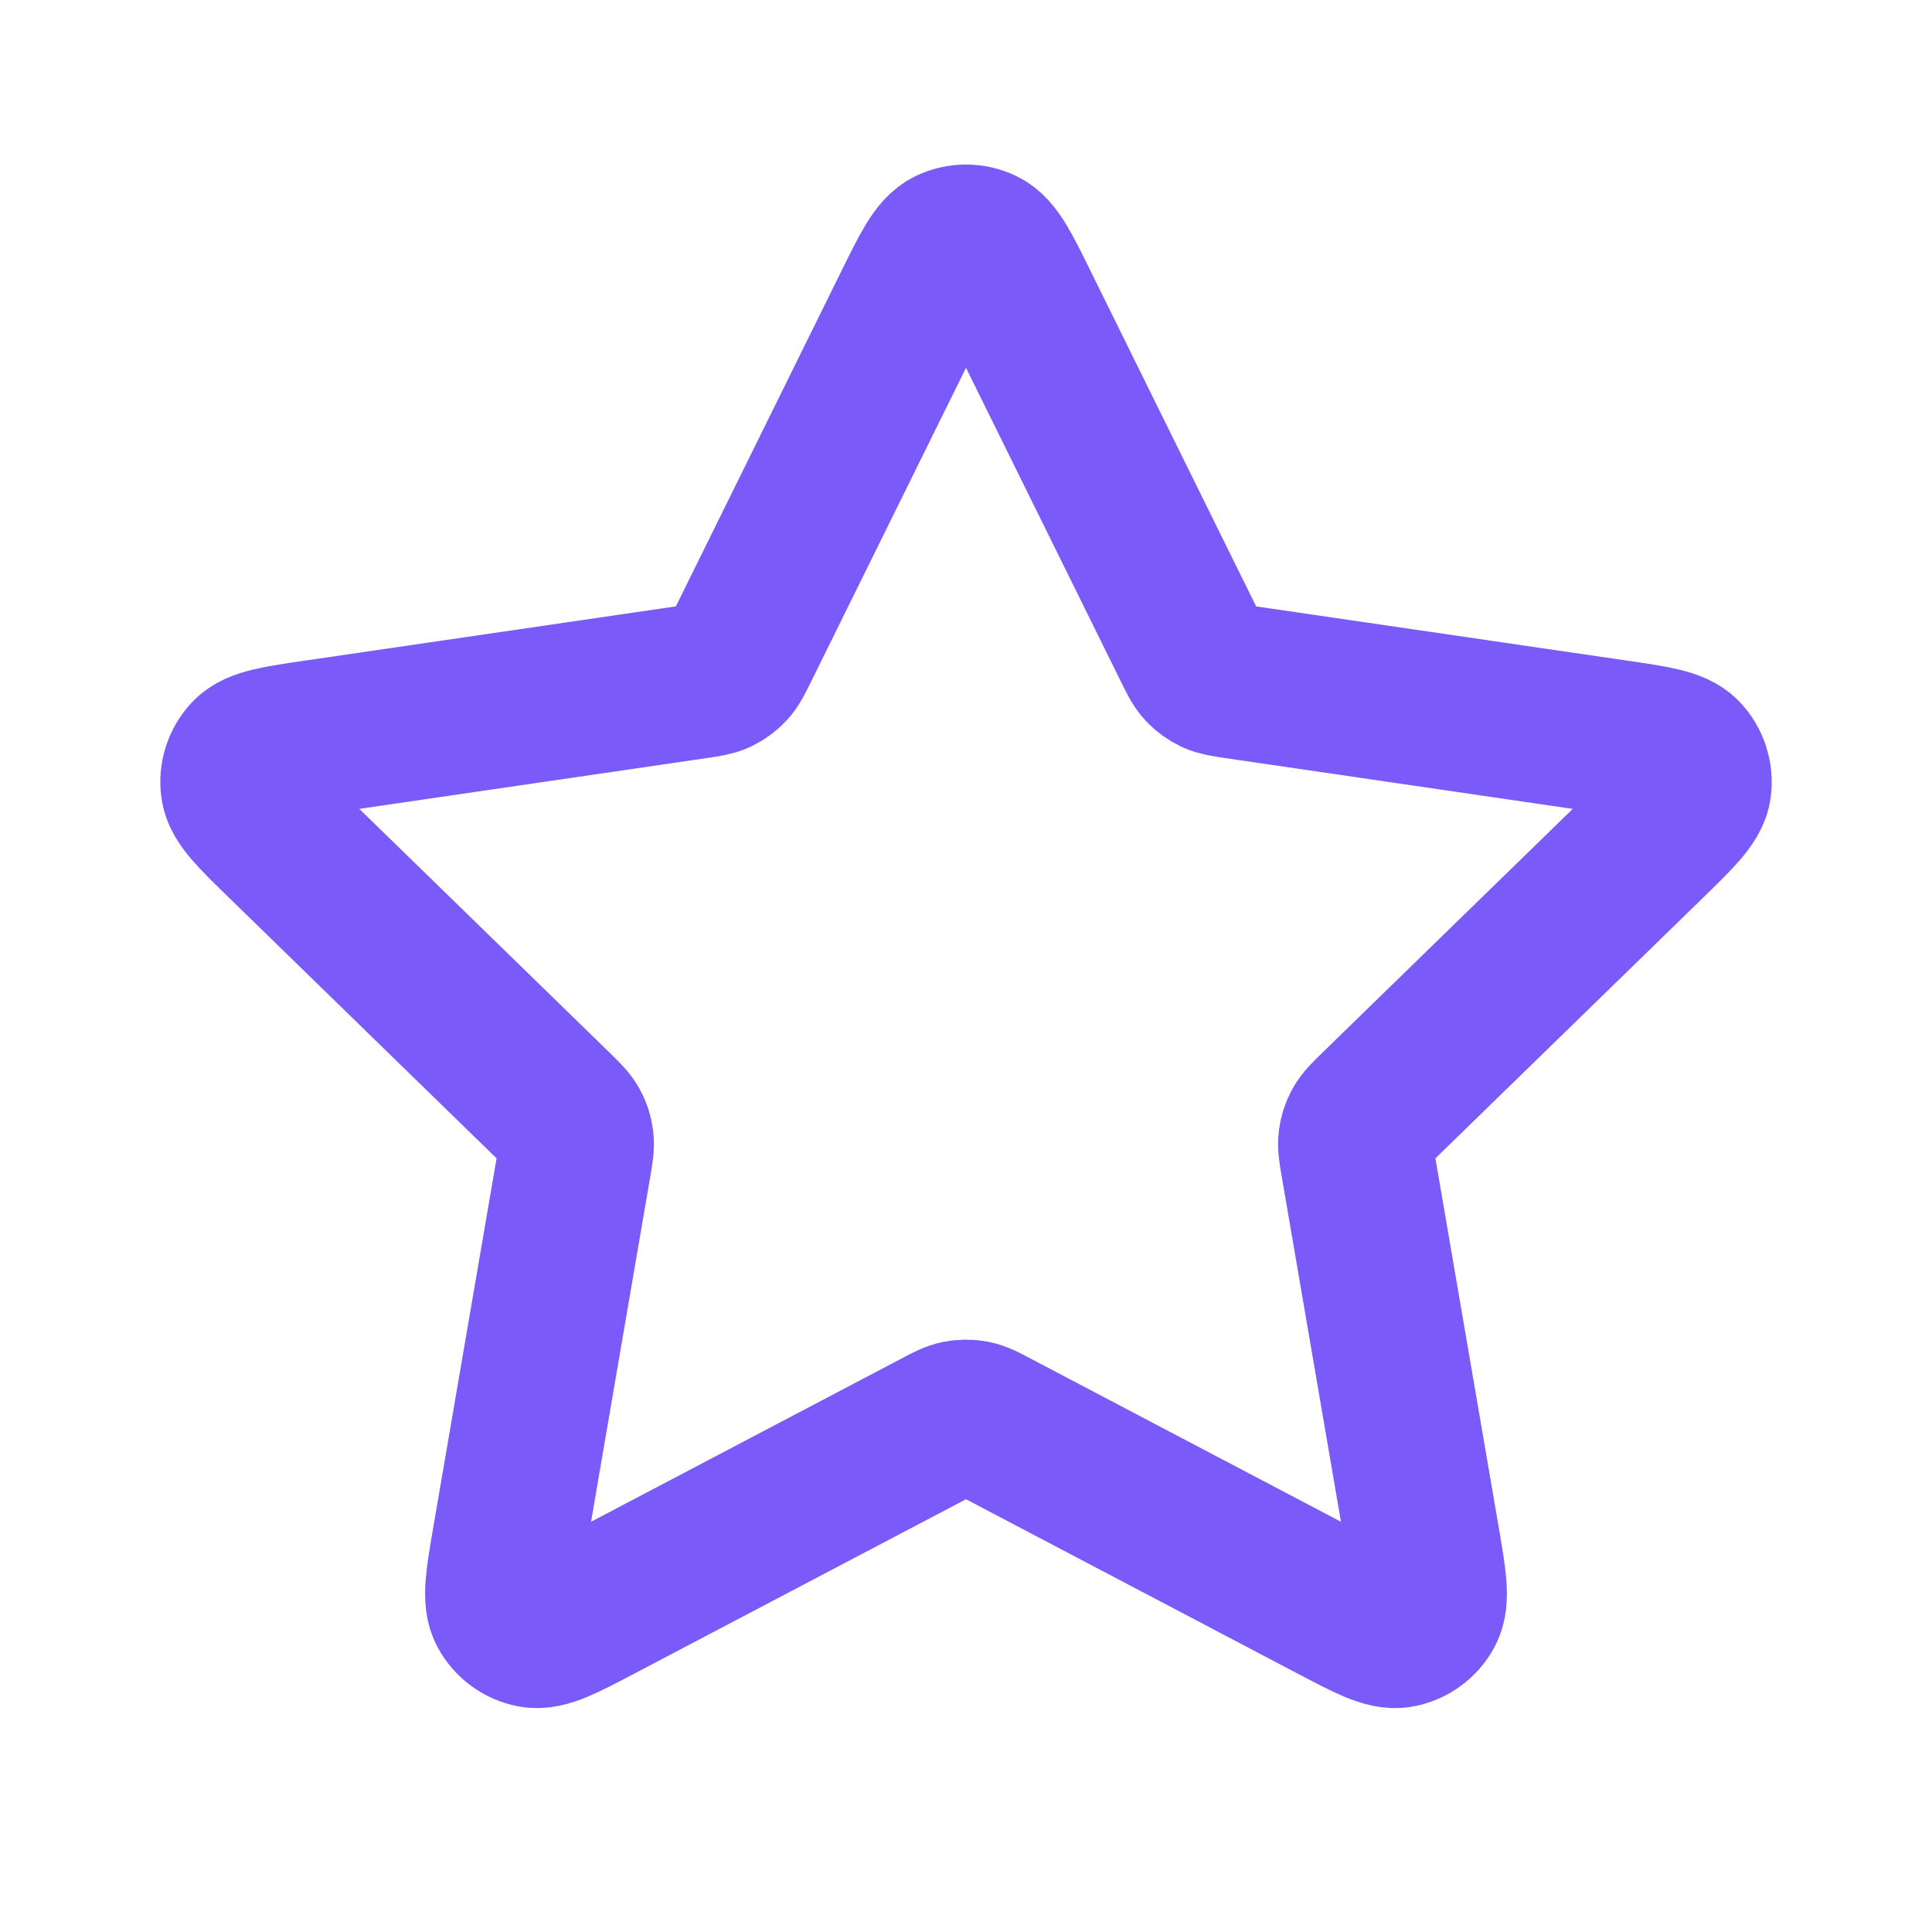 <svg width="25" height="25" viewBox="0 0 25 25" fill="none" xmlns="http://www.w3.org/2000/svg">
<path d="M11.783 3.953C12.013 3.486 12.128 3.253 12.285 3.178C12.421 3.113 12.579 3.113 12.715 3.178C12.872 3.253 12.987 3.486 13.217 3.953L15.404 8.383C15.472 8.521 15.506 8.59 15.556 8.644C15.6 8.691 15.653 8.729 15.711 8.757C15.778 8.787 15.854 8.799 16.006 8.821L20.897 9.536C21.412 9.611 21.67 9.649 21.789 9.774C21.892 9.884 21.941 10.034 21.922 10.184C21.899 10.356 21.712 10.537 21.34 10.9L17.801 14.346C17.691 14.454 17.636 14.508 17.6 14.572C17.569 14.628 17.549 14.69 17.541 14.755C17.532 14.827 17.545 14.903 17.571 15.055L18.406 19.922C18.494 20.436 18.538 20.692 18.455 20.845C18.383 20.977 18.255 21.07 18.107 21.098C17.937 21.129 17.706 21.008 17.245 20.765L12.872 18.466C12.736 18.394 12.668 18.358 12.596 18.344C12.533 18.332 12.467 18.332 12.404 18.344C12.332 18.358 12.264 18.394 12.128 18.466L7.755 20.765C7.294 21.008 7.063 21.129 6.893 21.098C6.745 21.07 6.617 20.977 6.545 20.845C6.462 20.692 6.506 20.436 6.594 19.922L7.429 15.055C7.455 14.903 7.468 14.827 7.459 14.755C7.451 14.69 7.431 14.628 7.4 14.572C7.364 14.508 7.309 14.454 7.199 14.346L3.661 10.9C3.288 10.537 3.101 10.356 3.079 10.184C3.059 10.034 3.108 9.884 3.211 9.774C3.33 9.649 3.588 9.611 4.103 9.536L8.994 8.821C9.146 8.799 9.222 8.787 9.289 8.757C9.347 8.729 9.4 8.691 9.444 8.644C9.494 8.59 9.528 8.521 9.596 8.383L11.783 3.953Z" stroke="#7A5AF8" stroke-width="2" stroke-linecap="round" stroke-linejoin="round"/>
</svg>
